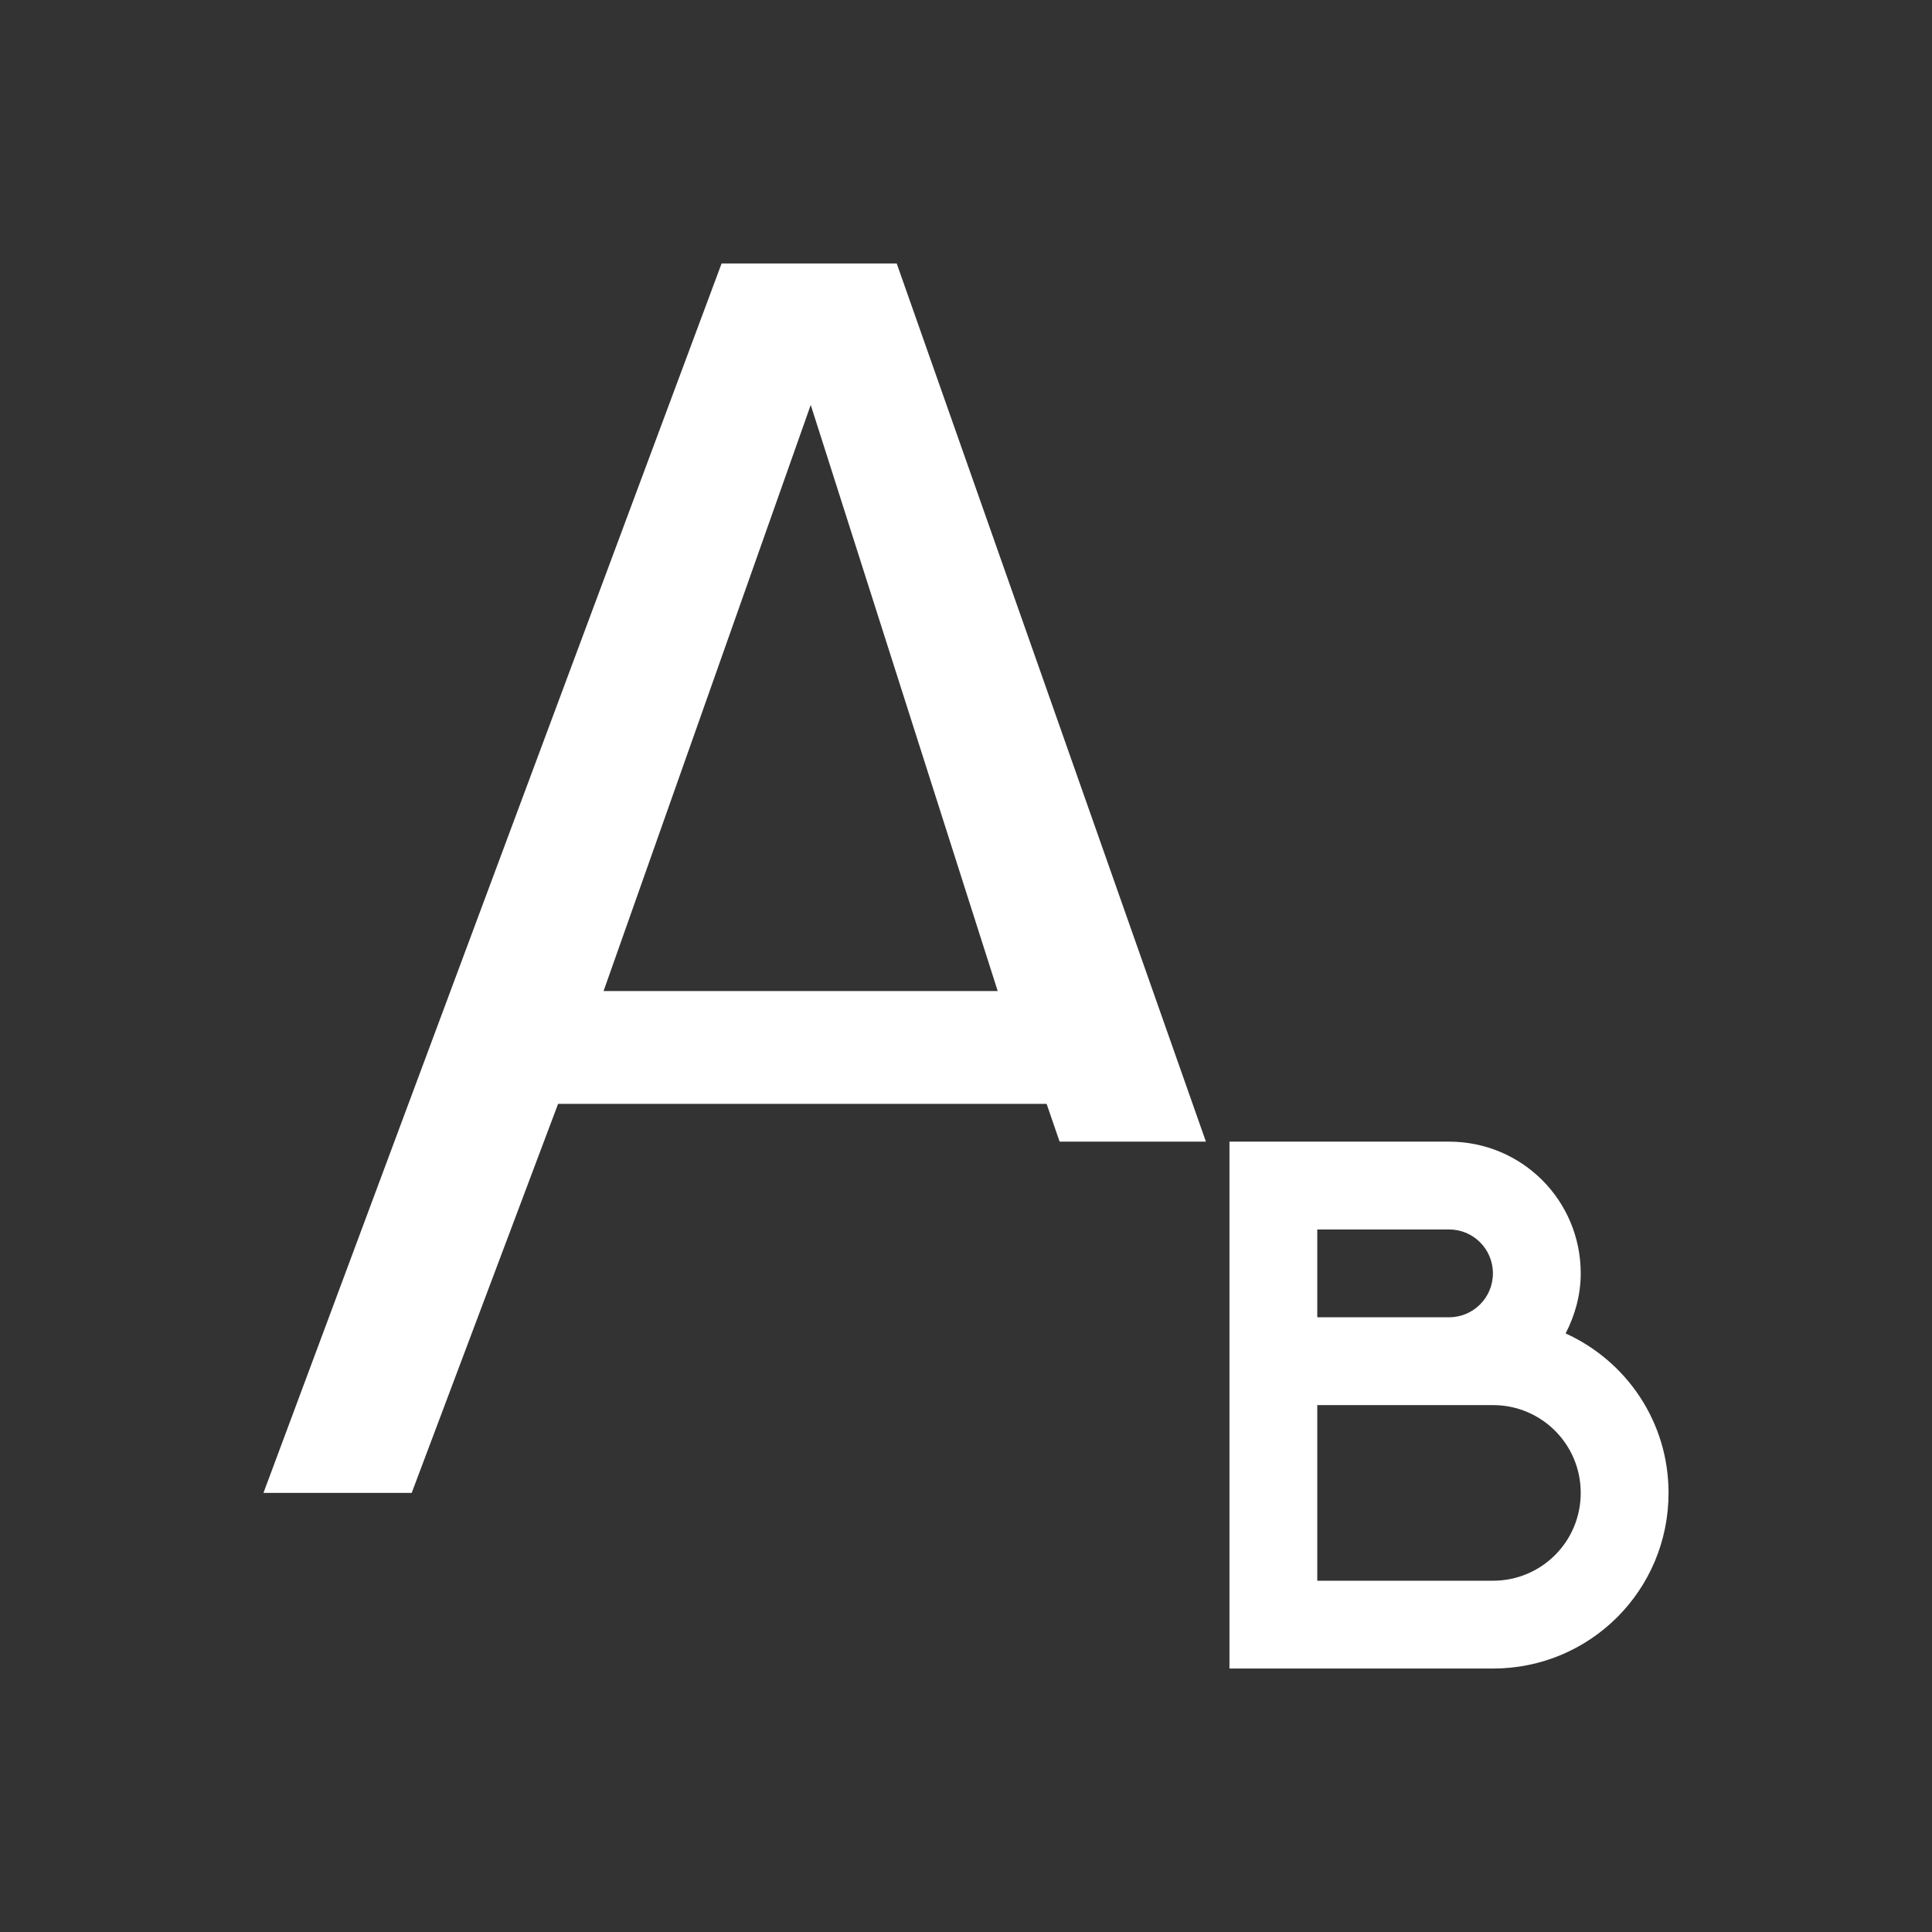 <svg xmlns="http://www.w3.org/2000/svg" viewBox="0 0 22 22">
  <rect x="0" y="0" width="22" height="22" fill="#333333" stroke="none"/>
  <defs id="defs3051">
    <style type="text/css" id="current-color-scheme">
      .ColorScheme-Text {
        color:#ffffff;
      }
      </style>
  </defs>
 <path 
    style="fill:currentColor;fill-opacity:1;stroke:none" 
    d="M 8.217 3 L 3 17 L 4.688 17 L 6.355 12.57 L 11.918 12.57 L 12.066 13 L 13.732 13 L 10.211 3 L 8.217 3 z M 9.232 4.611 L 11.361 11.285 L 6.873 11.285 L 9.232 4.611 z M 14 13 L 14 15 L 14 16 L 14 18 L 14 19 L 15 19 L 17 19 C 18.108 19 19 18.108 19 17 C 19 16.189 18.519 15.498 17.828 15.184 C 17.934 14.978 18 14.748 18 14.5 C 18 13.669 17.331 13 16.5 13 L 15 13 L 14 13 z M 15 14 L 16.5 14 C 16.777 14 17 14.223 17 14.5 C 17 14.777 16.777 15 16.5 15 L 15 15 L 15 14 z M 15 16 L 16.5 16 L 17 16 C 17.554 16 18 16.446 18 17 C 18 17.554 17.554 18 17 18 L 15 18 L 15 16 z "
    class="ColorScheme-Text"
    />  
</svg>
